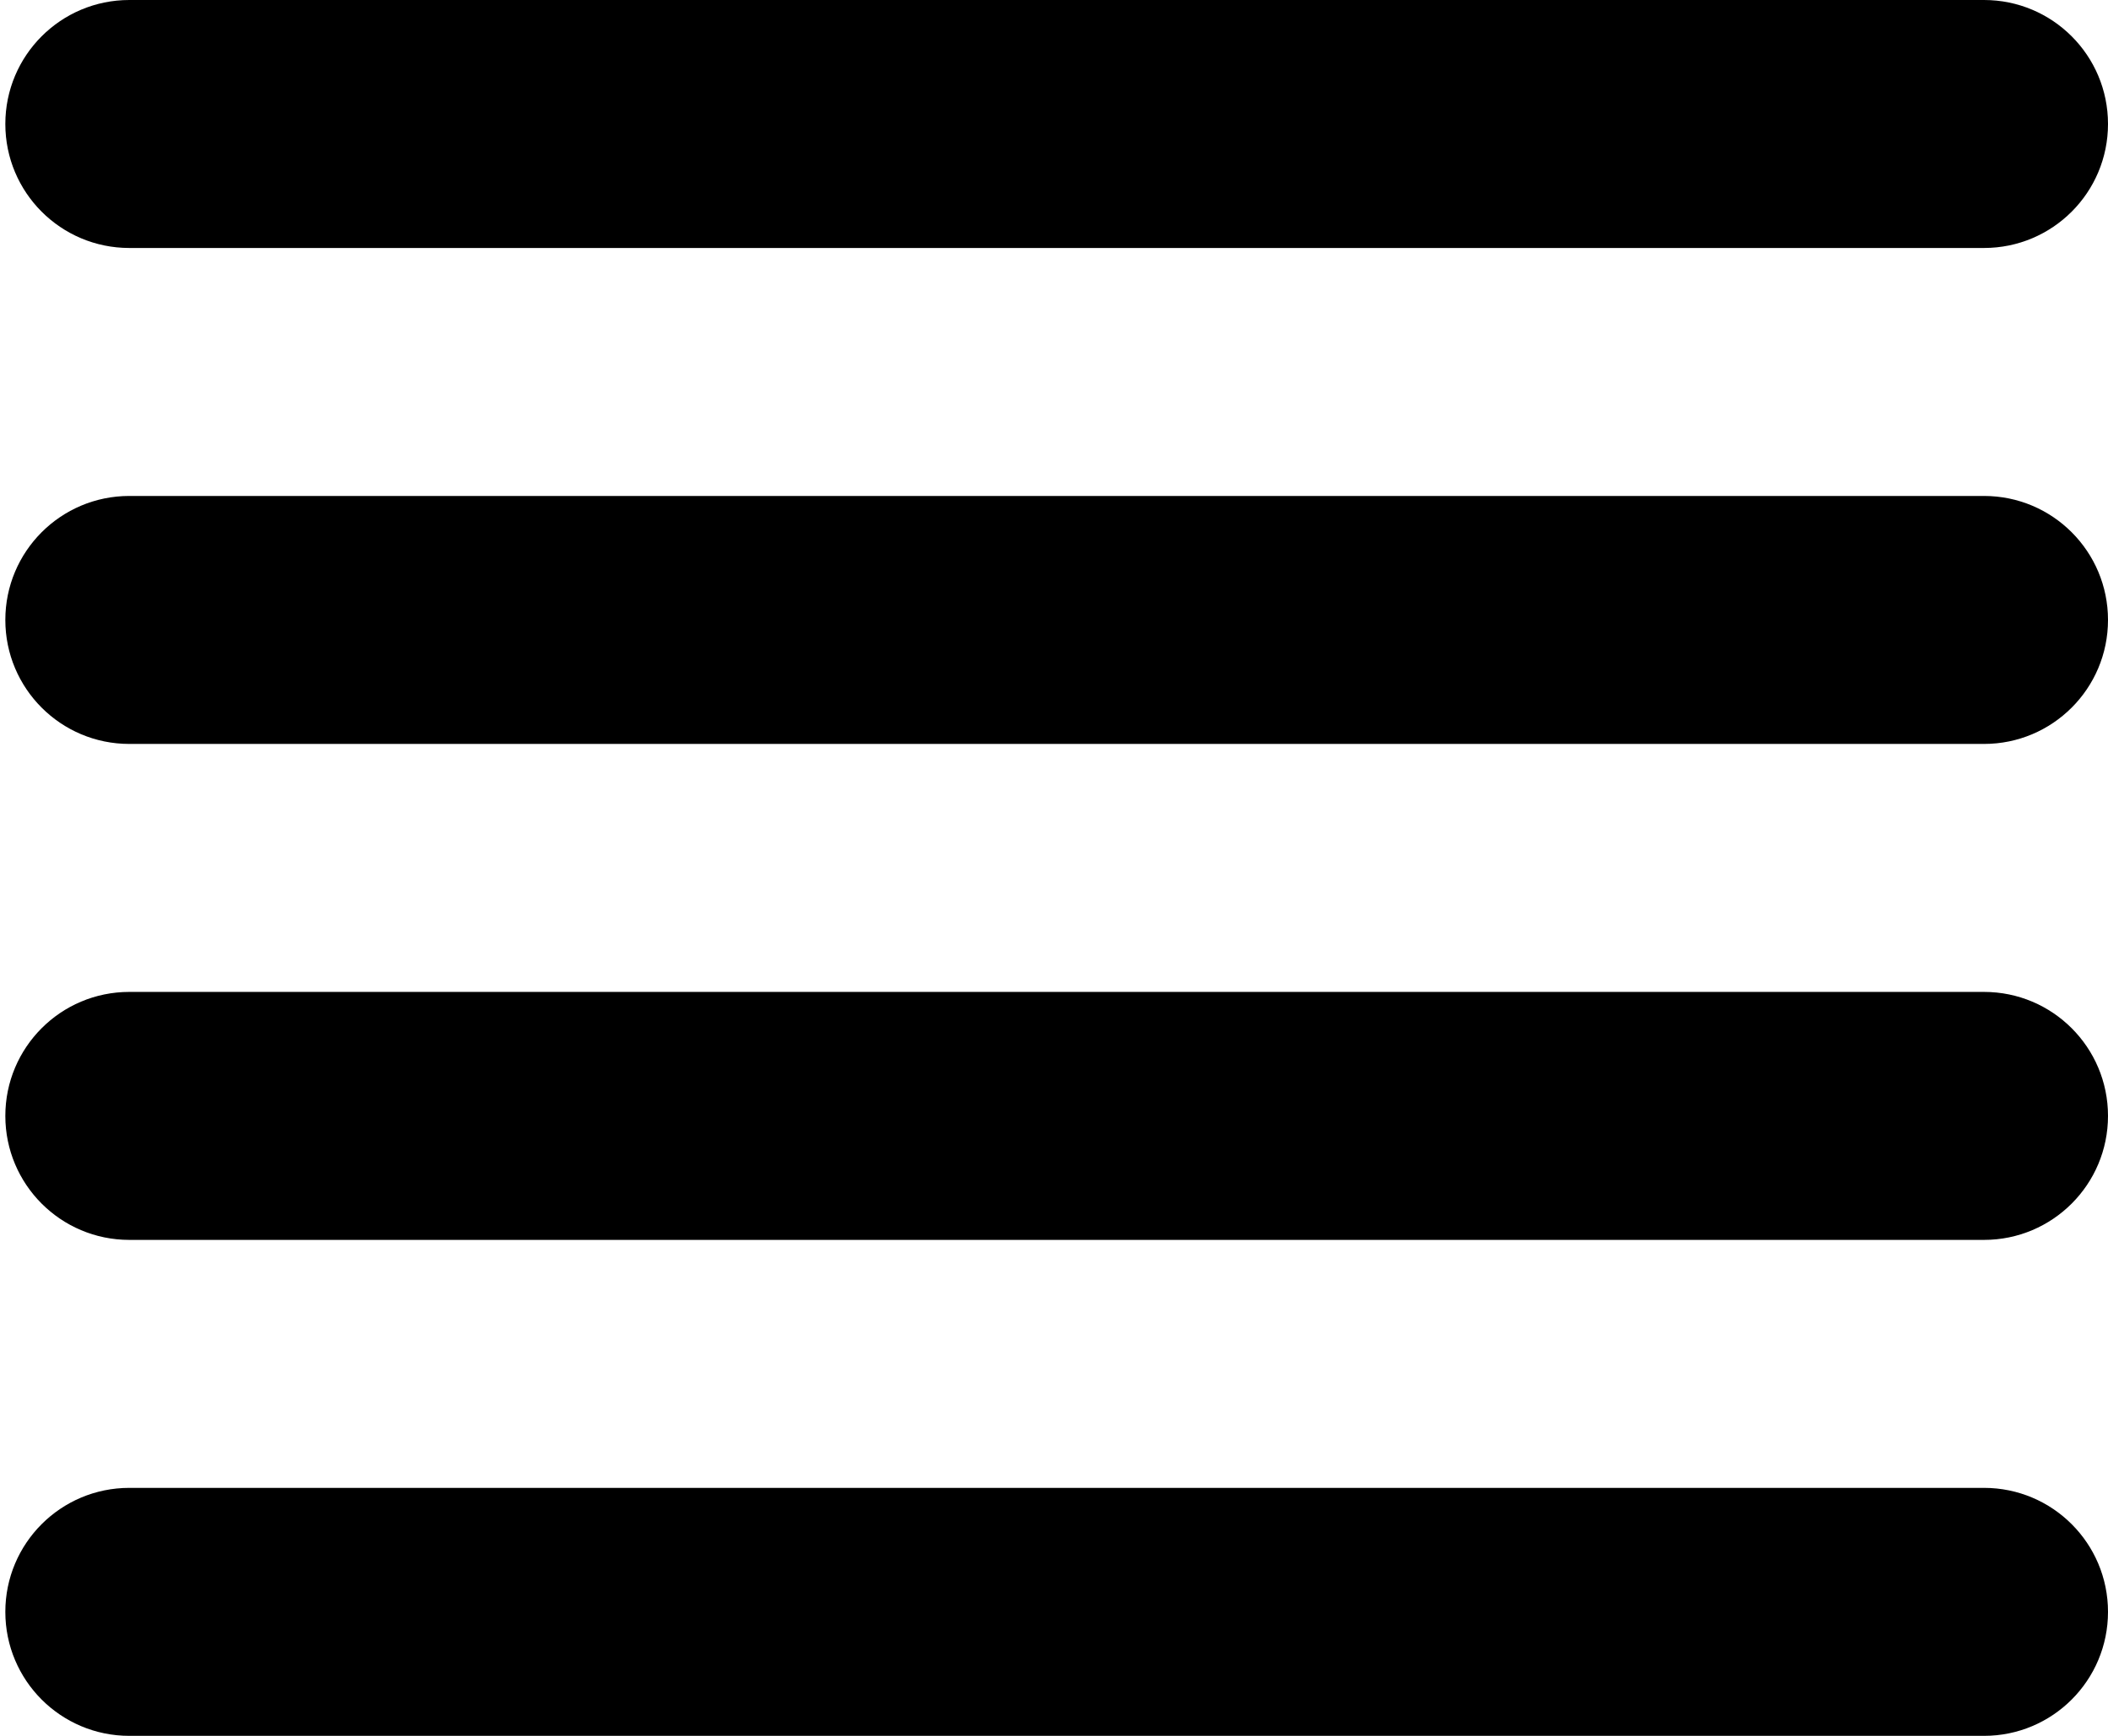 <?xml version="1.0" encoding="UTF-8" standalone="no"?>
<svg width="17px" height="14px" viewBox="0 0 17 14" version="1.1" xmlns="http://www.w3.org/2000/svg" xmlns:xlink="http://www.w3.org/1999/xlink" xmlns:sketch="http://www.bohemiancoding.com/sketch/ns">
    <!-- Generator: Sketch 3.3.3 (12072) - http://www.bohemiancoding.com/sketch -->
    <title>Group</title>
    <desc>Created with Sketch.</desc>
    <defs></defs>
    <g id="Group" sketch:type="MSLayerGroup" fill="currentColor">
        <path d="M1.043,2 L16,2 C16.553,2 17,1.552 17,1 C17,0.448 16.553,0 16,0 L1.043,0 C0.49,0 0.043,0.448 0.043,1 C0.043,1.552 0.49,2 1.043,2" id="Fill-27" sketch:type="MSShapeGroup"></path>
        <path d="M16,4 L1.043,4 C0.49,4 0.043,4.448 0.043,5 C0.043,5.552 0.49,6 1.043,6 L16,6 C16.553,6 17,5.552 17,5 C17,4.448 16.553,4 16,4" id="Fill-29" sketch:type="MSShapeGroup"></path>
        <path d="M16,8 L1.043,8 C0.49,8 0.043,8.448 0.043,9 C0.043,9.552 0.49,10 1.043,10 L16,10 C16.553,10 17,9.552 17,9 C17,8.448 16.553,8 16,8" id="Fill-31" sketch:type="MSShapeGroup"></path>
        <path d="M16,12 L1.043,12 C0.49,12 0.043,12.448 0.043,13 C0.043,13.552 0.49,14 1.043,14 L16,14 C16.553,14 17,13.552 17,13 C17,12.448 16.553,12 16,12" id="Fill-33" sketch:type="MSShapeGroup"></path>
    </g>
</svg>
